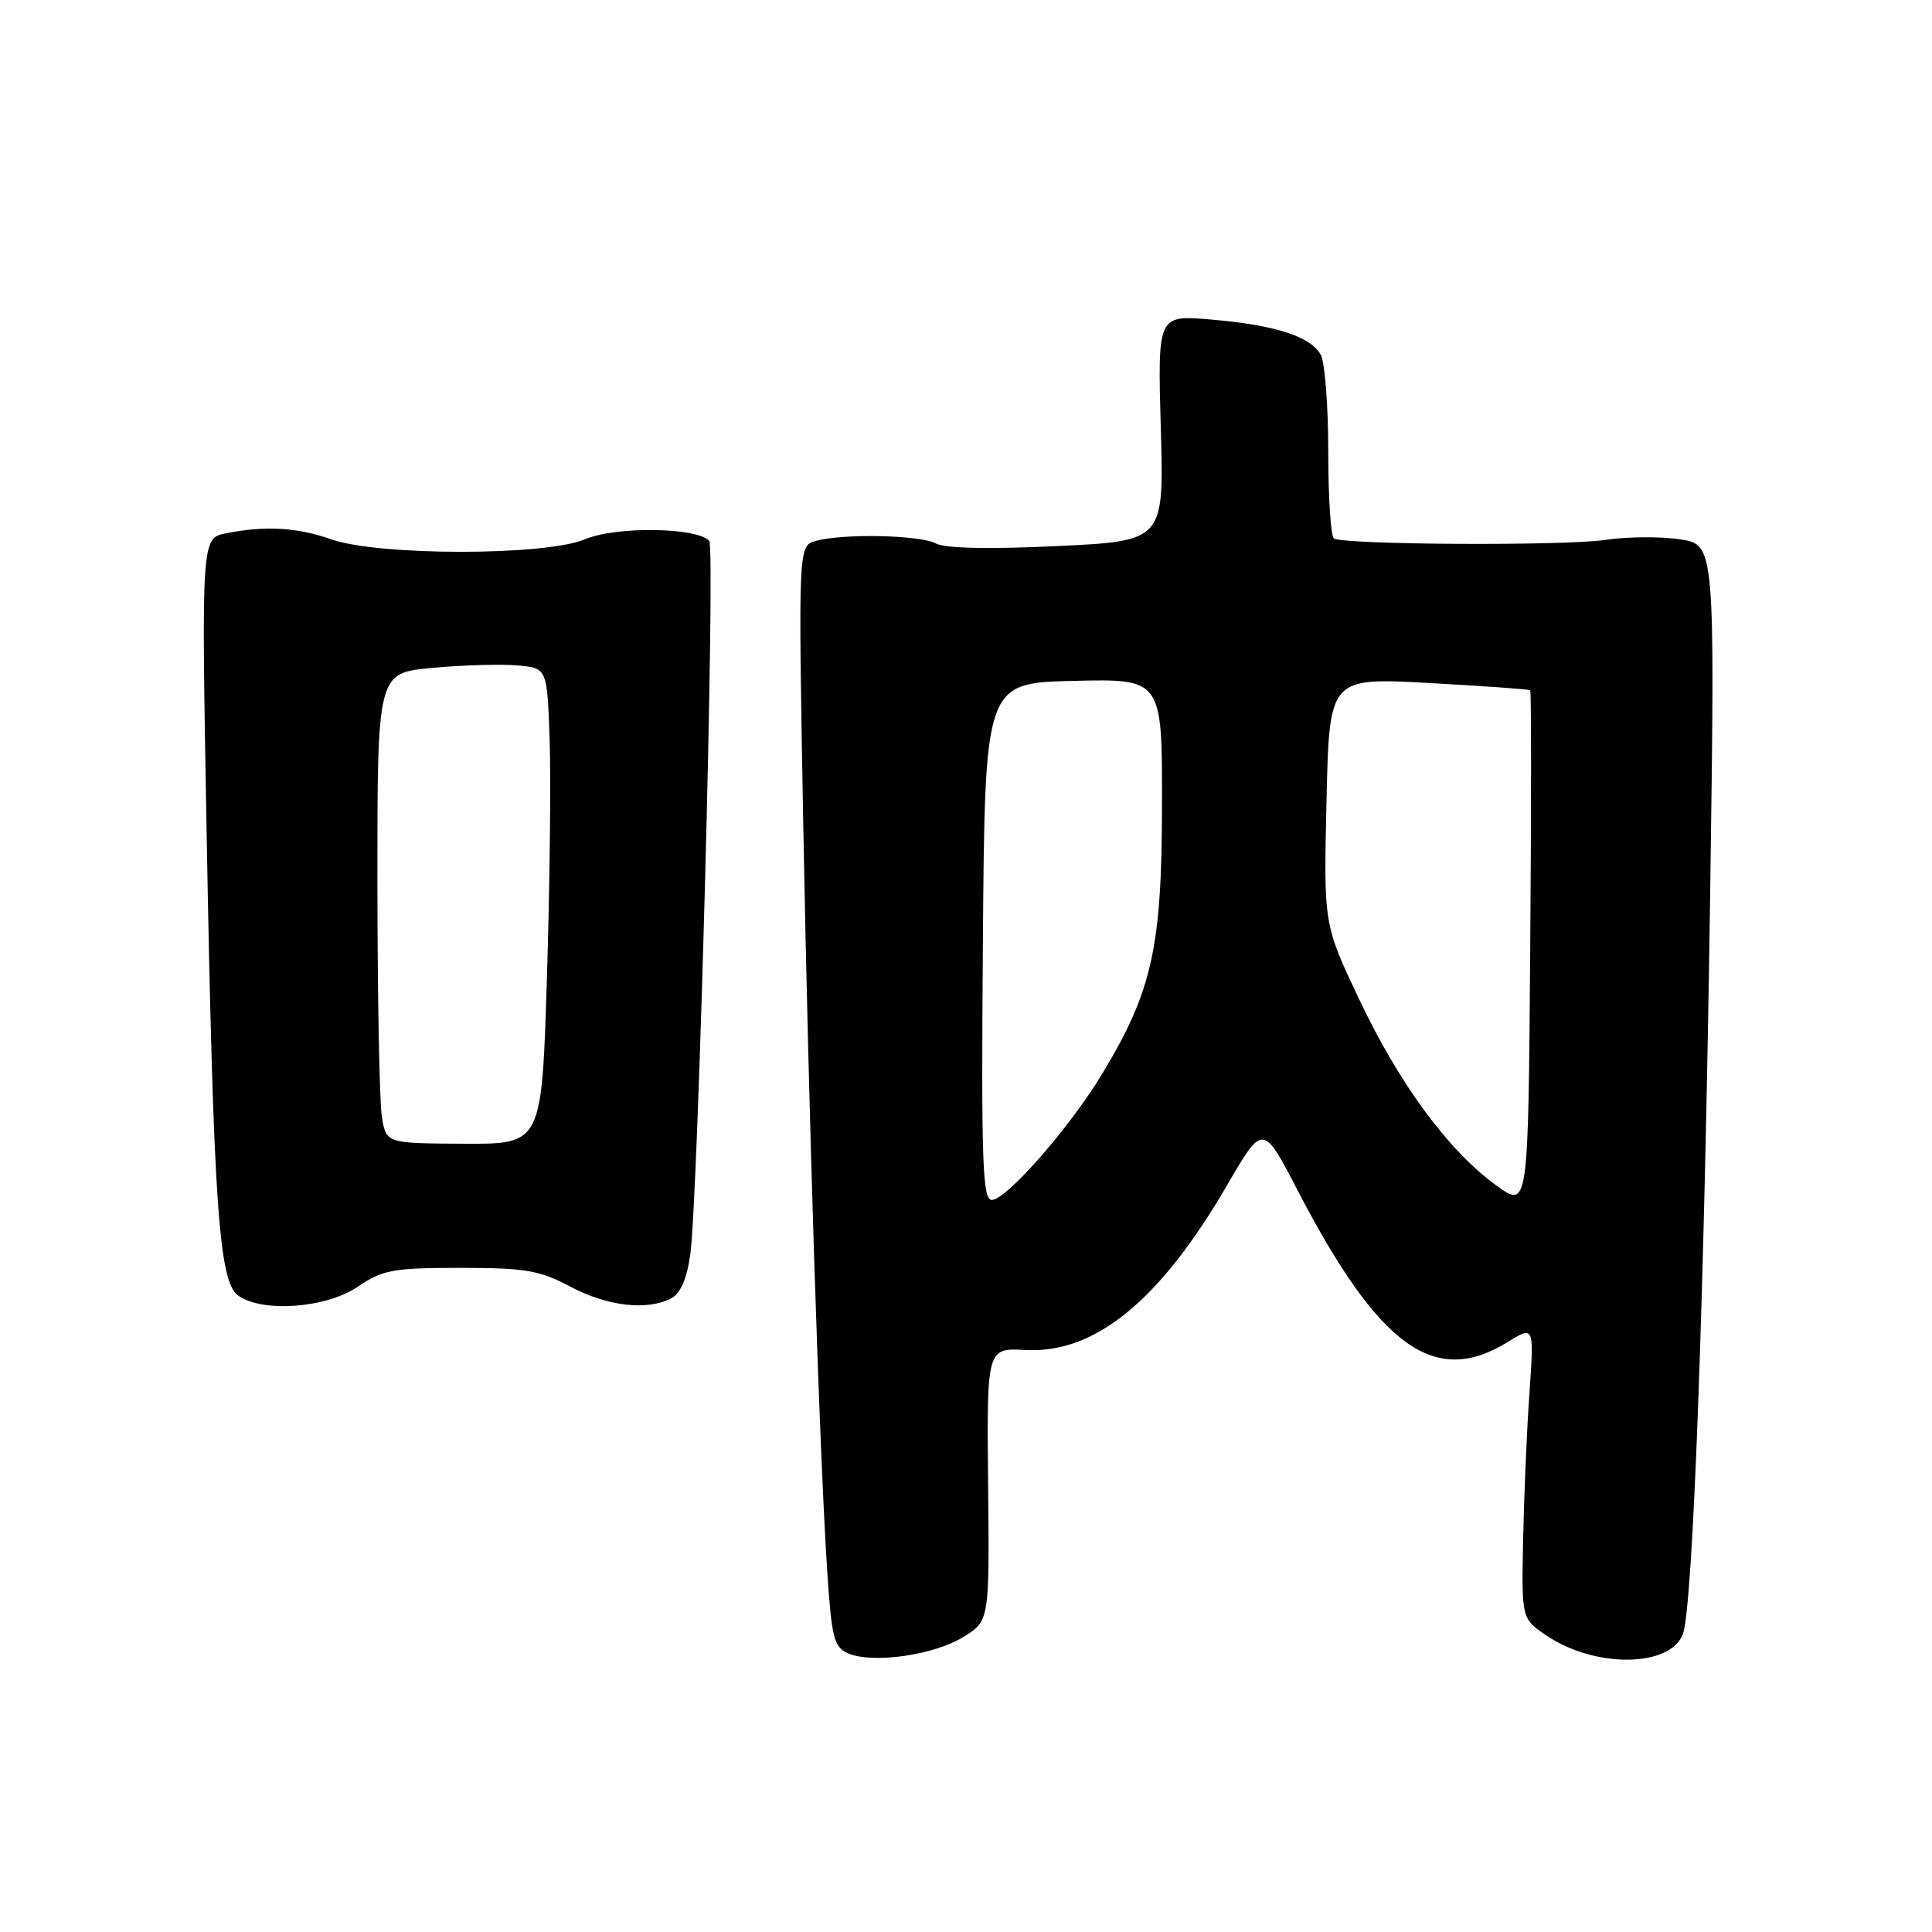 <?xml version="1.0" encoding="UTF-8" standalone="no"?>
<!DOCTYPE svg PUBLIC "-//W3C//DTD SVG 1.1//EN" "http://www.w3.org/Graphics/SVG/1.1/DTD/svg11.dtd" >
<svg xmlns="http://www.w3.org/2000/svg" xmlns:xlink="http://www.w3.org/1999/xlink" version="1.1" viewBox="0 0 256 256">
 <g >
 <path fill="currentColor"
d=" M 127.63 216.92 C 131.11 214.77 131.11 214.77 130.93 196.69 C 130.75 178.60 130.75 178.60 135.91 178.88 C 145.11 179.37 153.71 172.33 162.60 157.04 C 167.34 148.88 167.34 148.88 171.92 157.69 C 182.75 178.53 190.08 183.82 199.77 177.83 C 203.28 175.66 203.28 175.66 202.66 184.58 C 202.31 189.49 201.94 198.22 201.82 204.00 C 201.61 214.49 201.61 214.49 204.92 216.72 C 211.37 221.07 221.30 220.96 222.99 216.52 C 224.32 213.03 225.84 171.91 226.60 118.83 C 227.26 72.16 227.26 72.16 222.58 71.46 C 220.00 71.07 215.55 71.11 212.69 71.54 C 207.40 72.35 178.11 72.19 176.75 71.35 C 176.34 71.09 176.00 65.93 176.00 59.88 C 176.00 53.82 175.56 48.05 175.02 47.04 C 173.71 44.59 168.97 43.06 160.45 42.34 C 153.39 41.74 153.39 41.74 153.81 56.71 C 154.24 71.68 154.24 71.68 140.08 72.36 C 131.09 72.79 125.24 72.66 124.03 72.02 C 121.93 70.89 111.84 70.67 108.14 71.66 C 105.77 72.29 105.77 72.29 106.43 108.90 C 107.14 147.84 108.56 192.14 109.62 208.33 C 110.20 217.06 110.51 218.27 112.38 219.08 C 115.62 220.47 123.73 219.33 127.63 216.92 Z  M 47.40 170.50 C 50.72 168.25 52.08 168.00 60.99 168.00 C 69.63 168.00 71.49 168.32 75.60 170.50 C 80.49 173.10 85.81 173.70 88.97 172.02 C 90.18 171.37 91.03 169.39 91.47 166.20 C 92.53 158.51 94.81 72.59 93.98 71.67 C 92.36 69.86 81.60 69.72 77.50 71.46 C 72.30 73.67 50.14 73.67 43.88 71.46 C 39.40 69.88 35.10 69.63 29.97 70.66 C 26.68 71.31 26.68 71.31 27.38 110.41 C 28.26 159.14 28.98 169.78 31.52 171.64 C 34.71 173.97 43.19 173.36 47.40 170.50 Z  M 198.27 157.08 C 191.95 152.50 185.45 143.69 180.14 132.50 C 175.39 122.50 175.39 122.50 175.77 106.14 C 176.14 89.78 176.14 89.78 189.32 90.50 C 196.57 90.90 202.62 91.33 202.76 91.46 C 202.91 91.59 202.91 107.10 202.76 125.92 C 202.50 160.15 202.50 160.15 198.27 157.08 Z  M 130.24 124.75 C 130.50 90.50 130.50 90.50 142.25 90.22 C 154.00 89.94 154.00 89.94 153.97 106.72 C 153.95 125.61 152.66 131.36 145.99 142.38 C 141.69 149.48 133.34 159.00 131.41 159.00 C 130.19 159.00 130.01 153.94 130.24 124.75 Z  M 50.60 148.00 C 50.28 146.07 50.02 132.05 50.01 116.84 C 50.00 89.17 50.00 89.17 57.25 88.50 C 61.24 88.13 66.30 87.98 68.50 88.17 C 72.50 88.50 72.50 88.50 72.83 98.00 C 73.01 103.22 72.85 117.42 72.47 129.55 C 71.79 151.60 71.79 151.60 61.49 151.55 C 51.18 151.50 51.18 151.50 50.60 148.00 Z "/>
</g>
</svg>